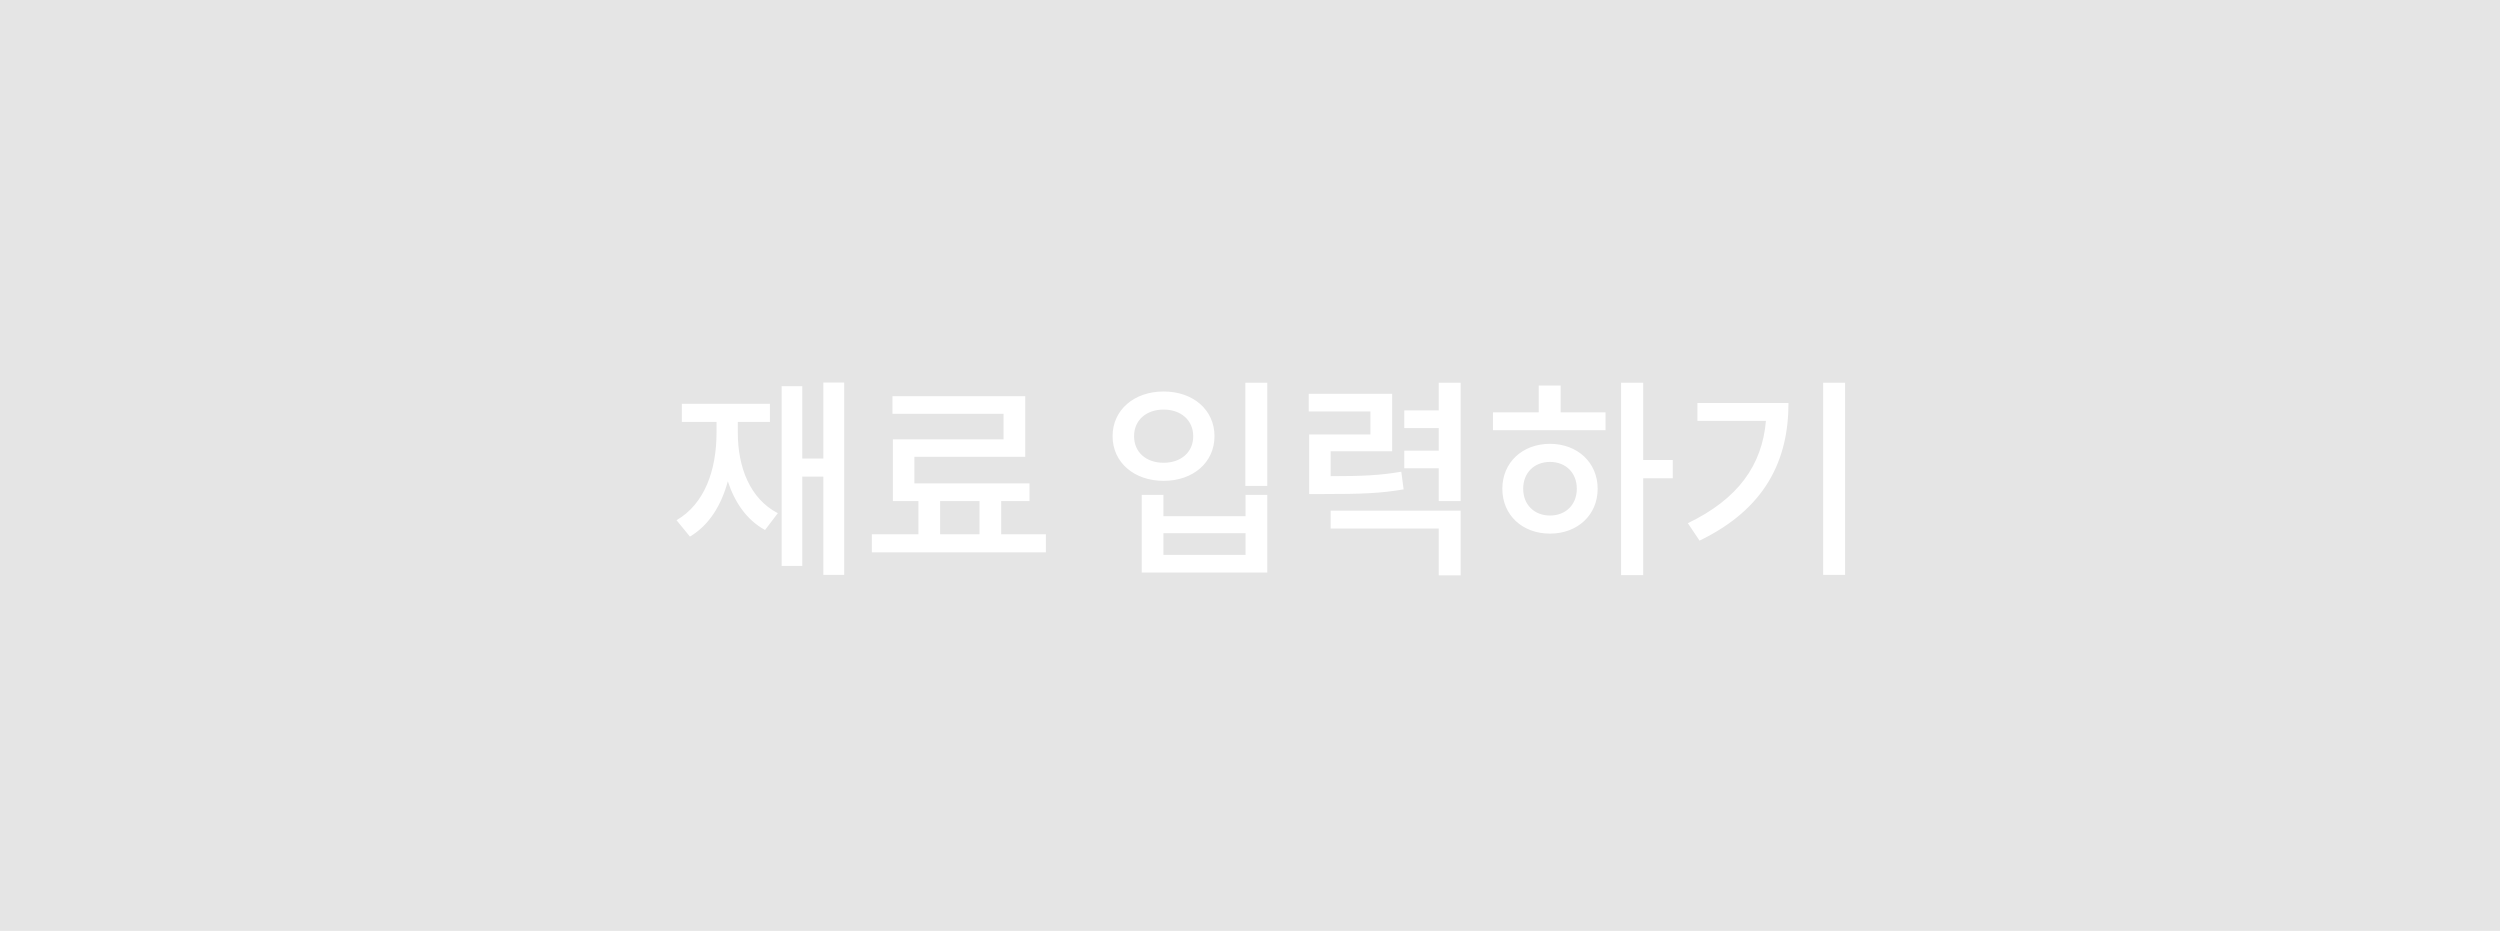<svg width="188" height="70" viewBox="0 0 188 70" fill="none" xmlns="http://www.w3.org/2000/svg">
<rect width="188" height="70" fill="#E5E5E5"/>
<path d="M55.483 31.728H57.899V30.368H51.275V31.728H53.883V32.528C53.883 35.392 52.971 37.904 50.875 39.12L51.883 40.352C53.307 39.504 54.235 38.032 54.731 36.192C55.259 37.792 56.155 39.104 57.531 39.856L58.491 38.592C56.395 37.504 55.483 35.136 55.483 32.528V31.728ZM61.915 28.768V34.48H60.331V29.04H58.779V42.56H60.331V35.84H61.915V43.232H63.483V28.768H61.915ZM70.698 37.68H73.658V40.176H70.698V37.68ZM75.29 40.176V37.68H77.418V36.352H68.762V34.352H77.098V29.792H67.114V31.12H75.466V33.04H67.146V37.68H69.066V40.176H65.562V41.536H78.65V40.176H75.29ZM93.65 28.784V36.544H95.298V28.784H93.65ZM85.858 37.216V43.056H95.298V37.216H93.666V38.816H87.49V37.216H85.858ZM87.49 40.096H93.666V41.728H87.49V40.096ZM87.506 29.44C85.298 29.44 83.666 30.816 83.666 32.8C83.666 34.784 85.298 36.16 87.506 36.16C89.714 36.16 91.33 34.784 91.33 32.8C91.33 30.816 89.714 29.44 87.506 29.44ZM87.506 30.8C88.802 30.8 89.73 31.6 89.73 32.8C89.73 34.016 88.802 34.8 87.506 34.8C86.194 34.8 85.282 34.016 85.282 32.8C85.282 31.6 86.194 30.8 87.506 30.8ZM105.377 35.472C103.809 35.744 102.481 35.808 100.065 35.808V33.936H104.689V29.616H98.417V30.944H103.057V32.672H98.449V37.152H99.505C102.337 37.152 103.809 37.104 105.553 36.8L105.377 35.472ZM100.065 39.744H108.193V43.264H109.841V38.4H100.065V39.744ZM108.193 28.784V30.864H105.601V32.192H108.193V33.888H105.601V35.216H108.193V37.68H109.841V28.784H108.193ZM116.56 38.768C115.392 38.768 114.544 37.968 114.544 36.752C114.544 35.536 115.392 34.736 116.56 34.736C117.728 34.736 118.576 35.536 118.576 36.752C118.576 37.968 117.728 38.768 116.56 38.768ZM116.56 33.376C114.48 33.376 112.976 34.784 112.976 36.752C112.976 38.736 114.48 40.128 116.56 40.128C118.624 40.128 120.144 38.736 120.144 36.752C120.144 34.784 118.624 33.376 116.56 33.376ZM117.36 28.992H115.712V31.008H112.272V32.352H120.736V31.008H117.36V28.992ZM125.792 34.592H123.568V28.784H121.904V43.248H123.568V35.968H125.792V34.592ZM127.646 30.304V31.648H132.798C132.51 34.976 130.718 37.52 126.926 39.344L127.806 40.656C132.766 38.256 134.494 34.608 134.494 30.304H127.646ZM137.102 28.784V43.232H138.75V28.784H137.102Z" fill="white"/>
</svg>
